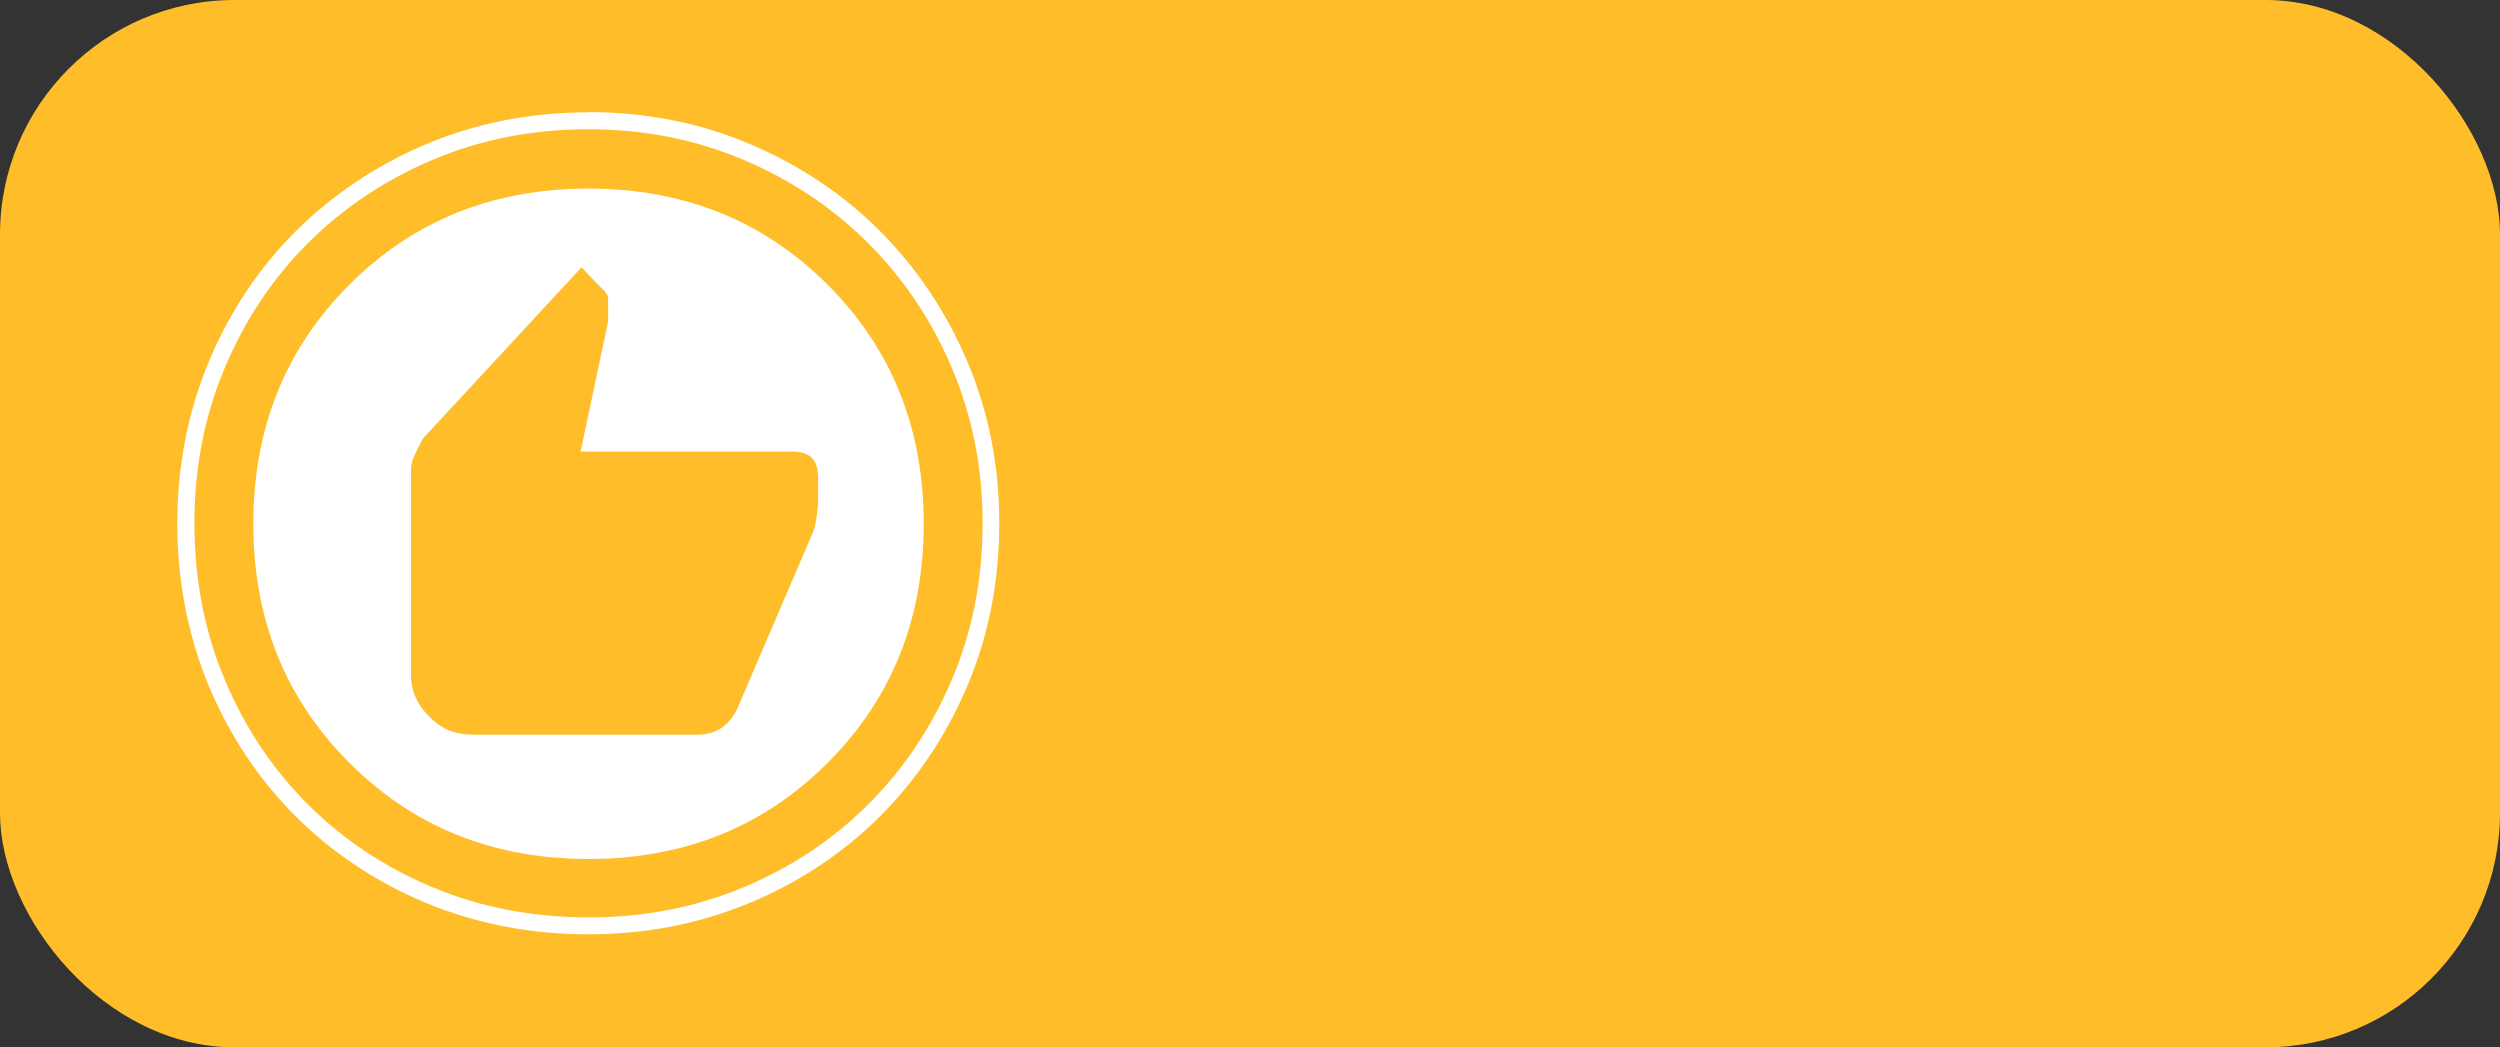 <?xml version="1.0" encoding="UTF-8"?><svg id="Capa_2" xmlns="http://www.w3.org/2000/svg" viewBox="0 0 110.83 46.43"><rect x="0" y="0" width="110.83" height="46.43" fill="#333333" stroke="none"/><g id="Capa_1-2"><g><rect width="110.83" height="46.43" rx="10.4" ry="10.4" fill="#ffbd29"/><g><g><path d="M26.09,41.07c-2.51,0-4.88-.46-7.05-1.36-2.16-.9-4.07-2.17-5.67-3.77-1.6-1.6-2.87-3.51-3.77-5.67-.9-2.16-1.36-4.54-1.36-7.05s.46-4.84,1.36-7.01c.9-2.16,2.17-4.07,3.77-5.67,1.6-1.6,3.51-2.88,5.67-3.79,2.16-.92,4.54-1.38,7.05-1.38s4.84,.47,7.01,1.38c2.16,.92,4.07,2.19,5.67,3.79,1.6,1.6,2.88,3.51,3.79,5.67,.92,2.16,1.38,4.52,1.38,7.01s-.47,4.89-1.38,7.05c-.92,2.16-2.19,4.07-3.79,5.67-1.6,1.6-3.51,2.87-5.67,3.77-2.16,.9-4.52,1.36-7.01,1.36Z" fill="#ffbd29"/><path d="M26.09,5.73c2.45,0,4.73,.45,6.86,1.35,2.13,.9,3.98,2.14,5.55,3.71,1.57,1.57,2.81,3.42,3.71,5.55,.9,2.13,1.35,4.41,1.35,6.86s-.45,4.78-1.35,6.9c-.9,2.13-2.14,3.98-3.71,5.55-1.57,1.57-3.42,2.8-5.55,3.69-2.13,.89-4.41,1.33-6.86,1.33s-4.78-.44-6.9-1.33c-2.13-.89-3.98-2.12-5.55-3.69-1.57-1.57-2.8-3.42-3.69-5.55-.89-2.13-1.33-4.43-1.33-6.9s.44-4.73,1.33-6.86c.89-2.13,2.12-3.98,3.69-5.55,1.57-1.57,3.42-2.81,5.55-3.71s4.43-1.35,6.9-1.35m0-.75c-2.57,0-4.99,.48-7.2,1.41-2.21,.94-4.15,2.24-5.79,3.87-1.63,1.63-2.93,3.58-3.85,5.79-.92,2.21-1.39,4.61-1.39,7.15s.47,4.98,1.39,7.19c.92,2.21,2.22,4.16,3.85,5.79s3.58,2.93,5.79,3.85c2.21,.92,4.63,1.39,7.19,1.39s4.94-.47,7.15-1.39c2.21-.92,4.16-2.22,5.79-3.85,1.63-1.63,2.94-3.58,3.87-5.79,.94-2.21,1.41-4.63,1.41-7.2s-.48-4.94-1.41-7.15c-.94-2.21-2.24-4.15-3.87-5.79-1.63-1.63-3.58-2.94-5.79-3.87-2.21-.94-4.62-1.41-7.15-1.41h0Z" fill="#fff"/></g><g><path d="M26.09,38.45c-4.31,0-7.96-1.47-10.86-4.37-2.9-2.9-4.37-6.56-4.37-10.86s1.47-7.96,4.37-10.86c2.9-2.9,6.56-4.37,10.86-4.37s7.96,1.47,10.86,4.37c2.9,2.9,4.37,6.56,4.37,10.86s-1.47,7.96-4.37,10.86c-2.9,2.9-6.56,4.37-10.86,4.37Z" fill="#fff"/><path d="M26.09,8.36c4.22,0,7.76,1.42,10.6,4.26s4.26,6.37,4.26,10.6-1.42,7.76-4.26,10.6-6.37,4.26-10.6,4.26-7.76-1.42-10.6-4.26-4.26-6.37-4.26-10.6,1.42-7.76,4.26-10.6,6.37-4.26,10.6-4.26m0-.75c-4.41,0-8.15,1.51-11.13,4.48-2.97,2.97-4.48,6.72-4.48,11.13s1.51,8.15,4.48,11.13c2.97,2.97,6.72,4.48,11.13,4.48s8.15-1.51,11.13-4.48c2.97-2.97,4.48-6.72,4.48-11.13s-1.51-8.15-4.48-11.13c-2.97-2.97-6.72-4.48-11.13-4.48h0Z" fill="#ffbd29"/></g><path d="M20.84,32.57h10.05c.41,0,.75-.09,1.03-.26s.52-.44,.72-.79l3.41-7.95c.06-.15,.11-.36,.15-.66,.04-.29,.07-.51,.07-.66v-1.05c0-.41-.09-.71-.28-.9-.19-.19-.49-.28-.9-.28h-9.35l1.22-5.77v-1.01c0-.15-.12-.32-.35-.52l-.83-.87-7.04,7.6c-.12,.23-.23,.47-.35,.7s-.17,.48-.17,.74v9.05c0,.67,.26,1.27,.79,1.81,.52,.54,1.14,.81,1.84,.81Z" fill="#ffbd29"/></g></g></g></svg>